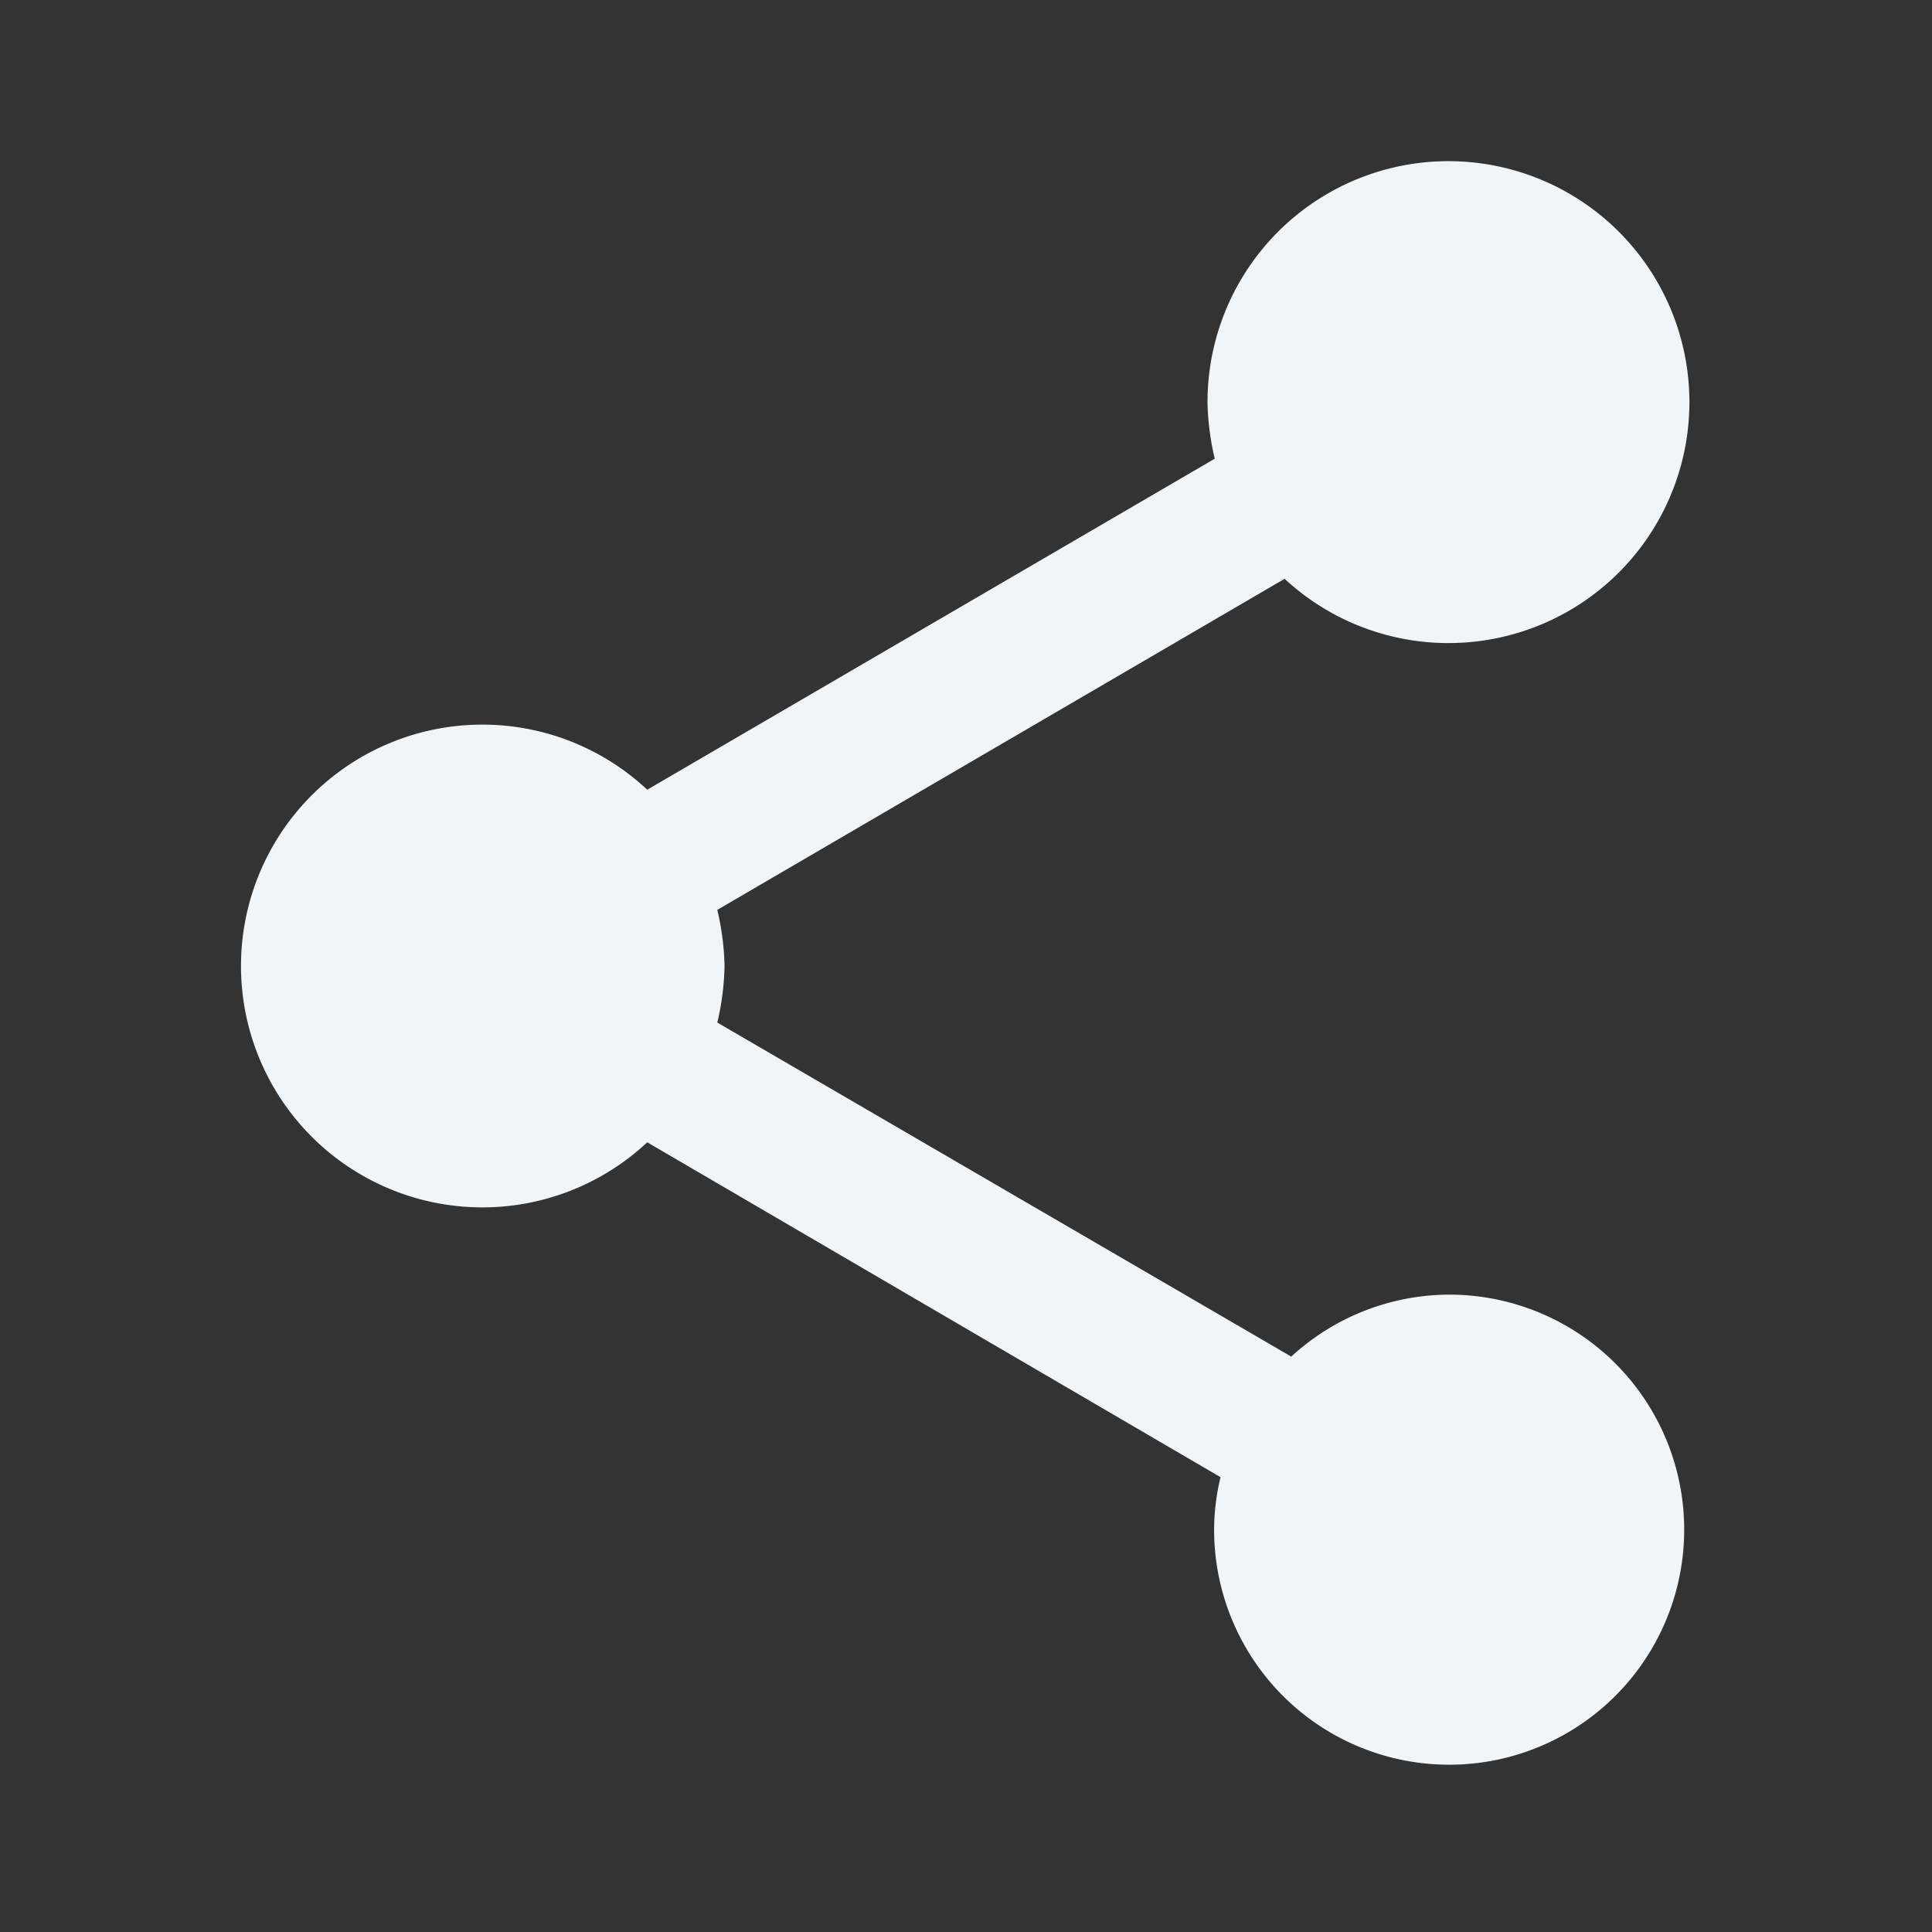 <svg xmlns="http://www.w3.org/2000/svg" width="44.822" height="44.822" viewBox="0 0 44.822 44.822"><rect x="0" y="0" width="44.822" height="44.822" fill="#333333" stroke="none"/><defs><style>.a{fill:none;}.b{fill:#f2f5f7;}</style></defs><path class="a" d="M0,0H44.822V44.822H0Z"/><path class="b" d="M31.014,28.3a5.438,5.438,0,0,0-3.66,1.438l-13.316-7.75a6.114,6.114,0,0,0,.168-1.307,6.114,6.114,0,0,0-.168-1.307L27.2,11.693A5.59,5.59,0,1,0,25.411,7.6a6.113,6.113,0,0,0,.168,1.307L12.413,16.586a5.6,5.6,0,1,0,0,8.18l13.3,7.769a5.269,5.269,0,0,0-.149,1.214A5.453,5.453,0,1,0,31.014,28.3Z" transform="translate(2.603 1.735)"/></svg>